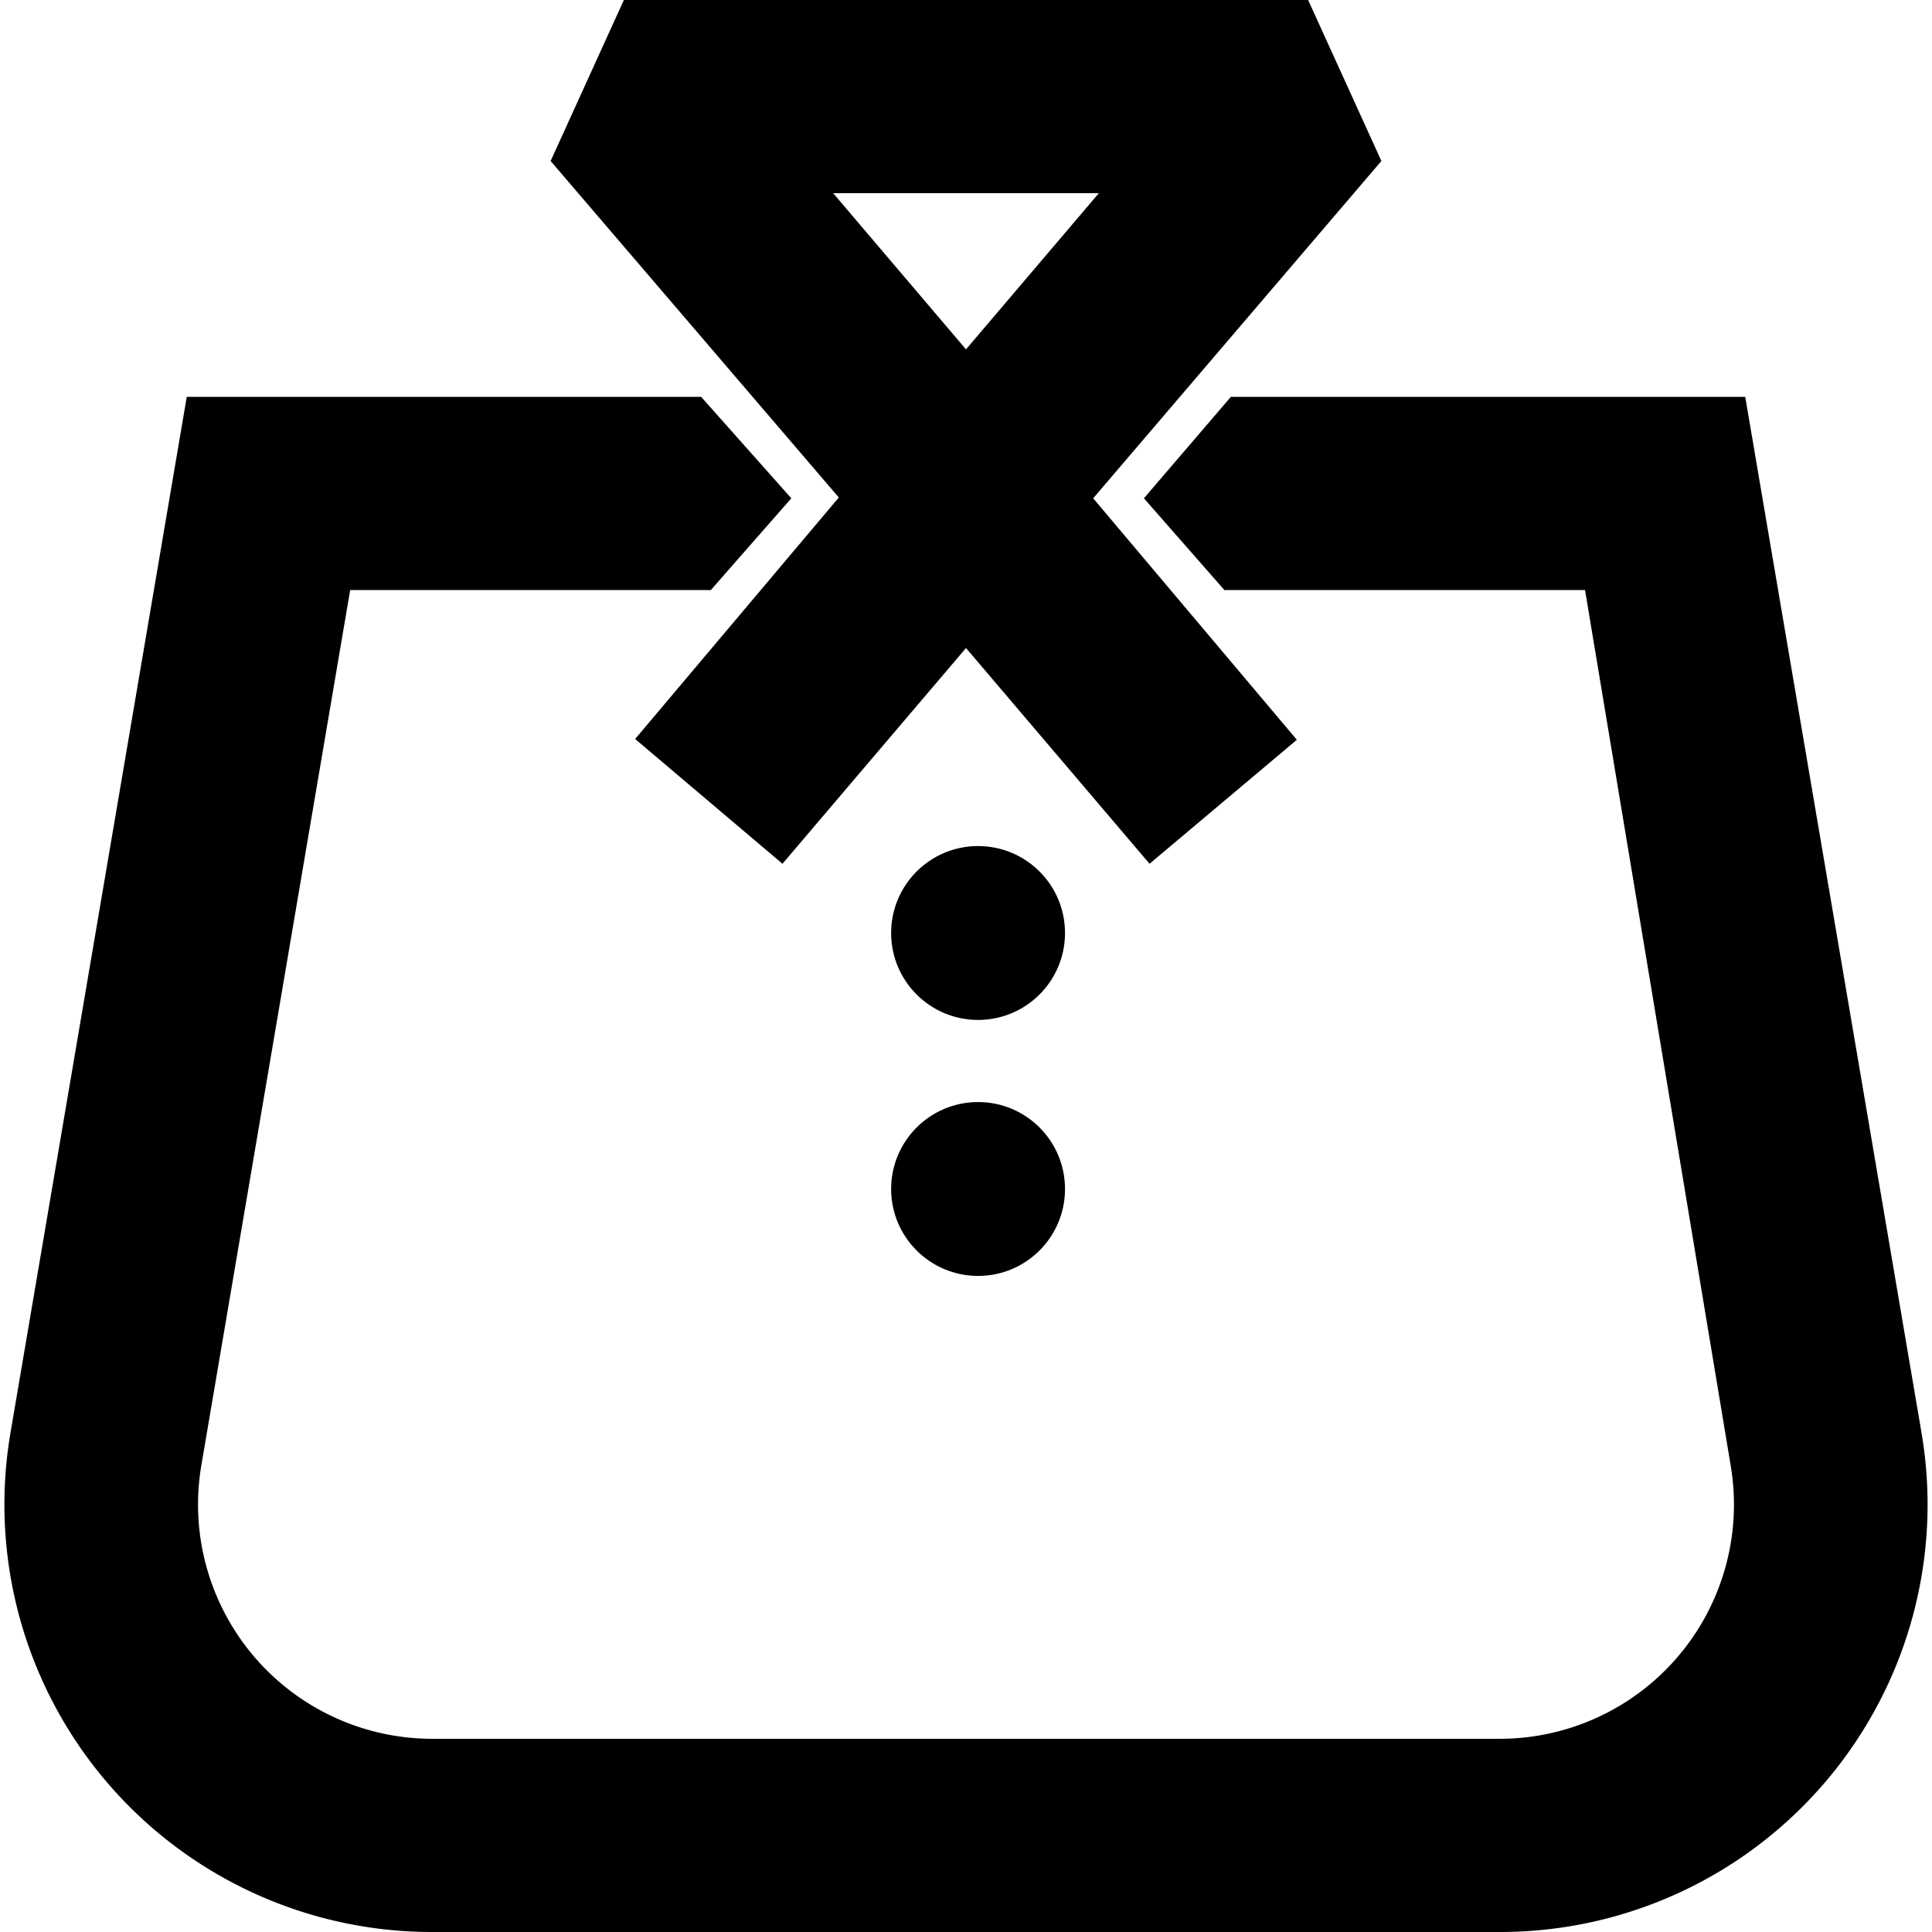 <svg xmlns="http://www.w3.org/2000/svg" viewBox="0 0 24 24"><g id="only_logo" data-name="only logo"><path d="M14.28,10.73,12,8.05,9.72,10.73,7.89,9.18l2.53-3L6.84,2l.91-2h8.5l.91,2L13.58,6.19l2.53,3ZM10.35,2.4,12,4.34,13.65,2.4Z"/><path d="M23.87,17.8,21.68,4.93H15.29L14.21,6.19l1,1.14h4.48L21.5,18.21a2.91,2.91,0,0,1-2.87,3.39H5.37A2.91,2.91,0,0,1,2.5,18.21L4.35,7.33H8.83l1-1.14L8.71,4.93H2.32L.13,17.8A5.31,5.31,0,0,0,5.37,24H18.63a5.31,5.31,0,0,0,5.24-6.2Z"/><circle cx="12.15" cy="11.59" r="1.08"/><circle cx="12.15" cy="14.77" r="1.08"/></g></svg>